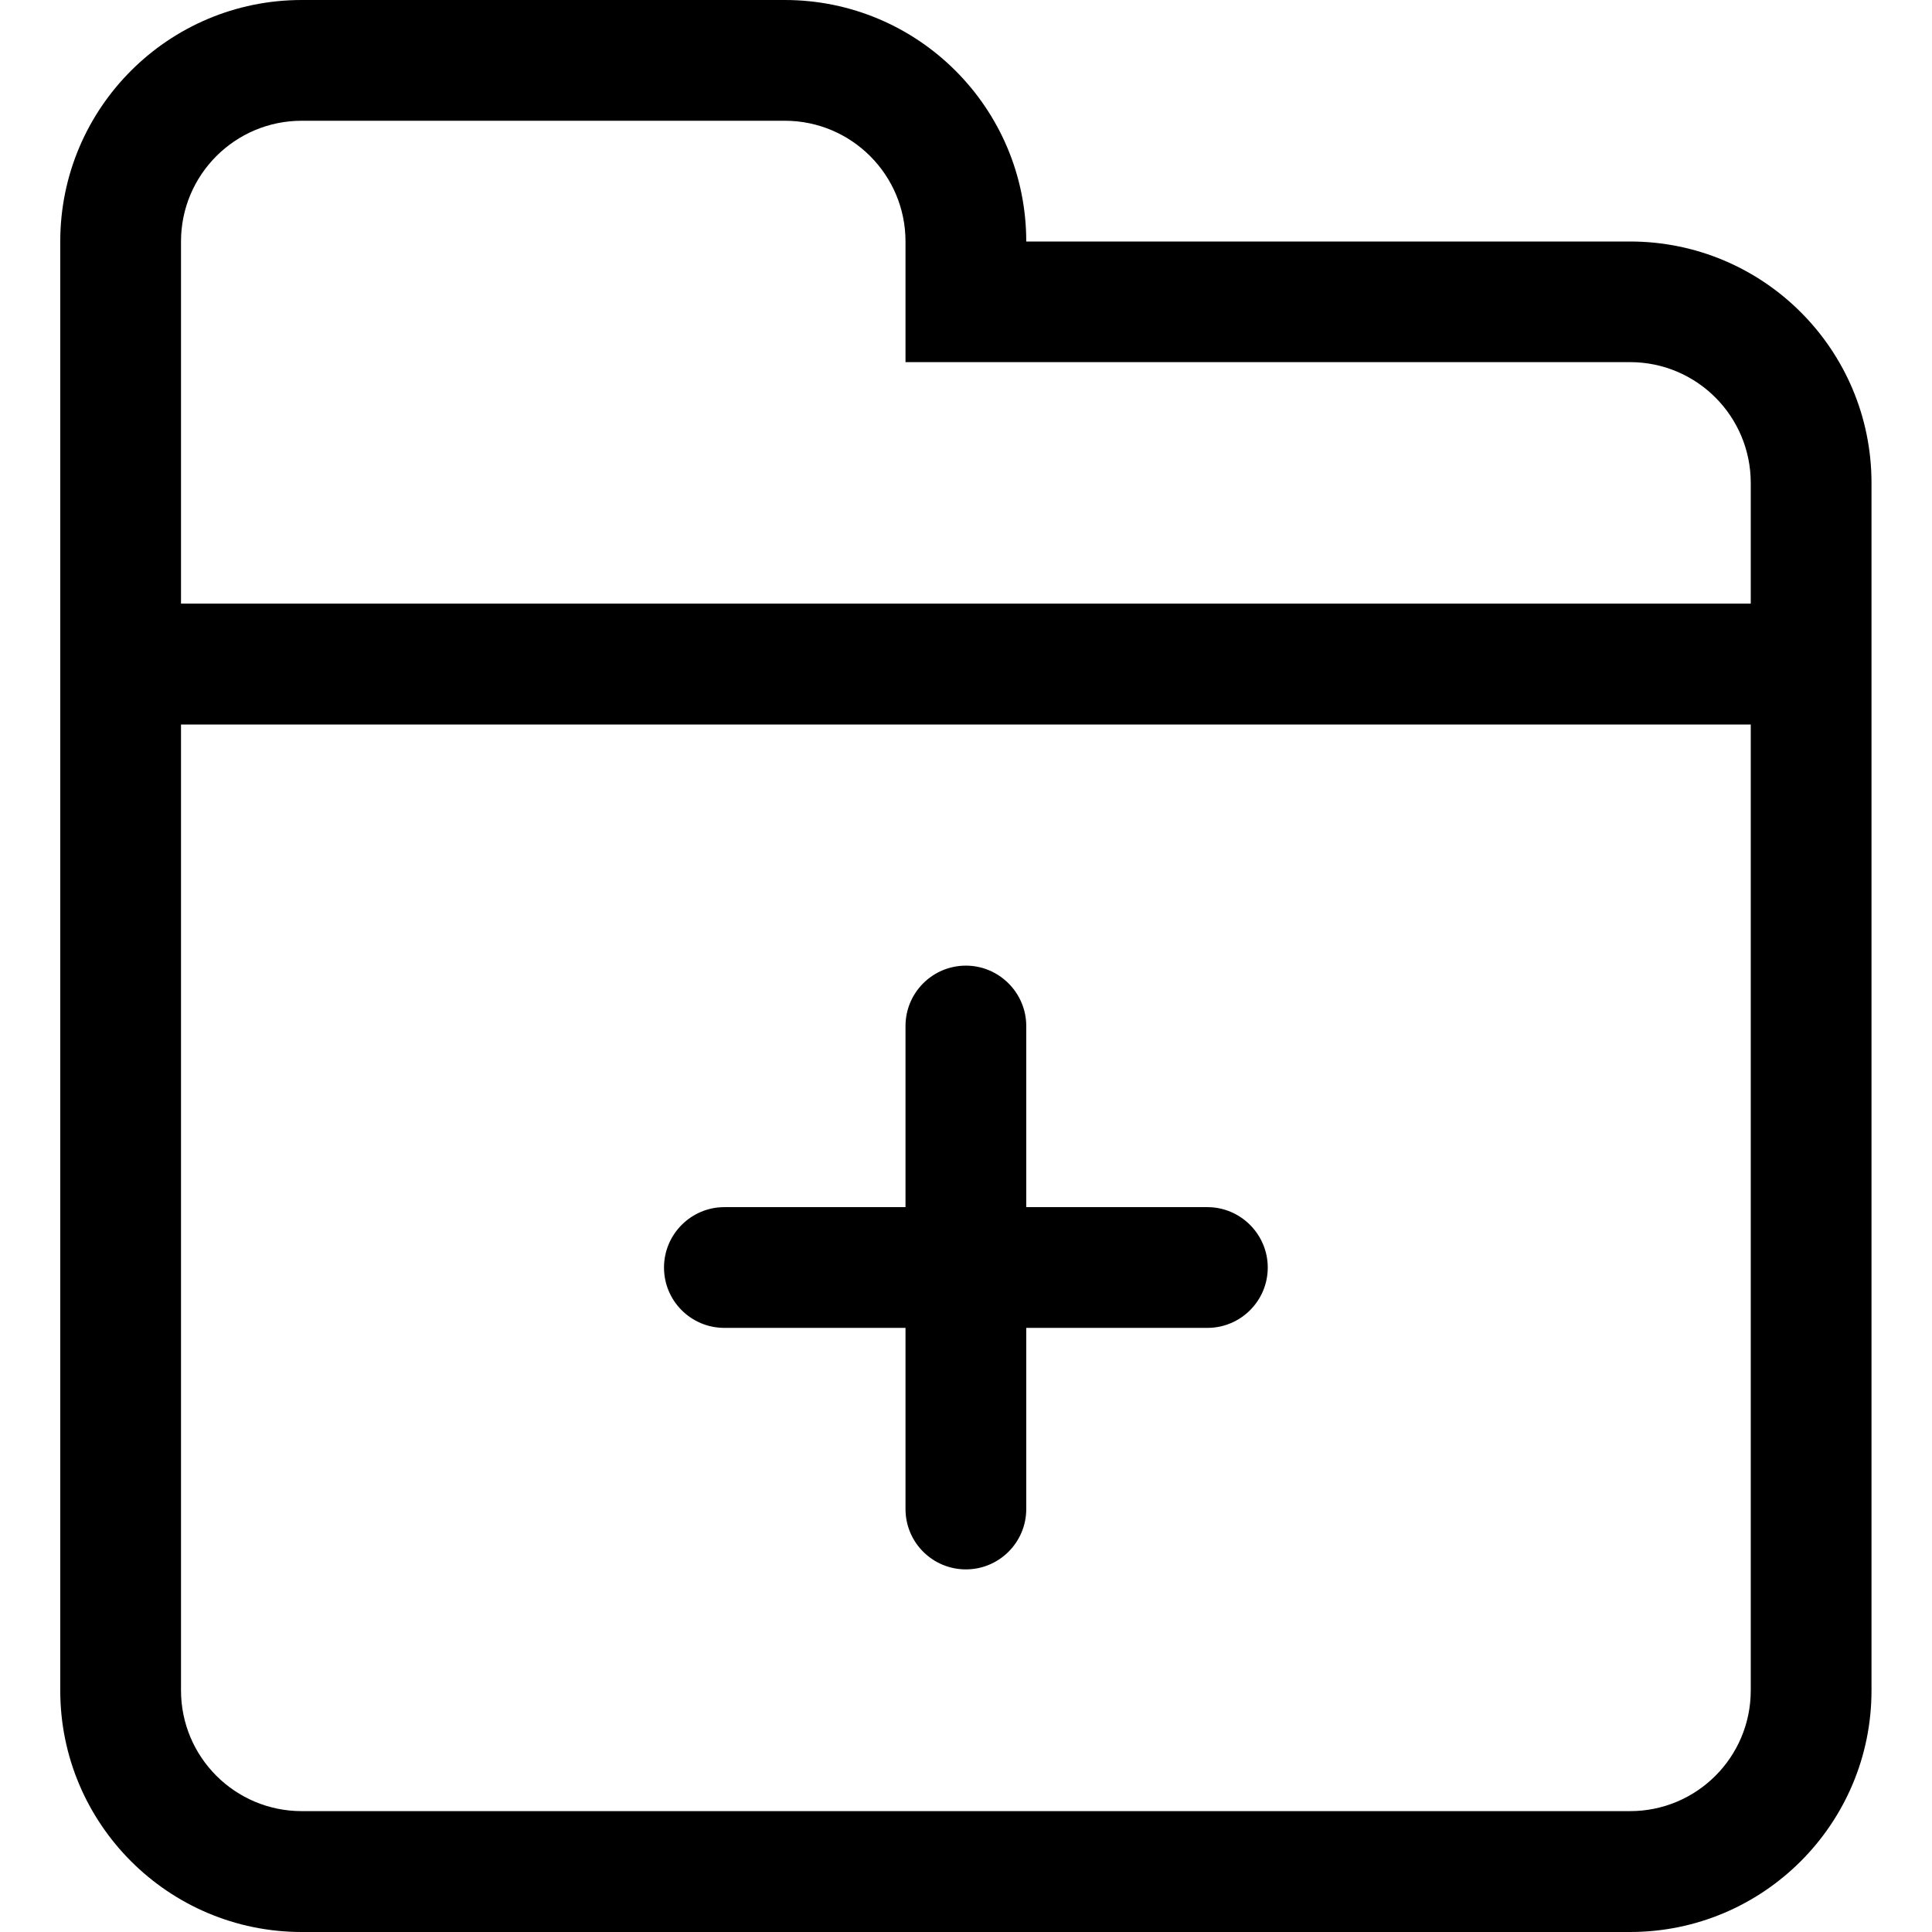 <?xml version="1.0" encoding="iso-8859-1"?>
<!-- Generator: Adobe Illustrator 16.0.0, SVG Export Plug-In . SVG Version: 6.00 Build 0)  -->
<!DOCTYPE svg PUBLIC "-//W3C//DTD SVG 1.1//EN" "http://www.w3.org/Graphics/SVG/1.1/DTD/svg11.dtd">
<svg version="1.1" xmlns="http://www.w3.org/2000/svg" xmlns:xlink="http://www.w3.org/1999/xlink" x="0px" y="0px" width="16px"
	 height="16px" viewBox="0 0 16 16" style="enable-background:new 0 0 16 16;" xml:space="preserve">
<g id="doc-folder-plus-a" style="enable-background:new    ;">
	<g id="doc-folder-plus-a_2_">
		<g>
			<path d="M13.499,2h-5c0-1.105-0.896-2-2-2h-4c-1.104,0-2,0.895-2,2v2.999V6v8c0,1.104,0.896,2,2,2h11c1.104,0,2-0.896,2-2V7V6
				V4.999V4C15.499,2.894,14.603,2,13.499,2z M14.499,7v1.722v5.277c0,0.553-0.447,1-1,1h-11c-0.552,0-1-0.447-1-1V7.721V7V6h13V7z
				 M14.499,4.999h-13V4V2.999V2c0-0.553,0.448-1,1-1h4c0.552,0,1,0.447,1,1v0.999h1h4h1c0.553,0,1,0.448,1,1.001V4.999z
				 M5.999,10.997h1.5v1.5c0,0.277,0.224,0.5,0.5,0.5c0.275,0,0.5-0.223,0.5-0.5v-1.5h1.5c0.275,0,0.5-0.223,0.5-0.5
				c0-0.275-0.225-0.5-0.5-0.5h-1.5v-1.5c0-0.275-0.225-0.5-0.5-0.5c-0.276,0-0.5,0.224-0.5,0.5v1.5h-1.5
				c-0.276,0-0.5,0.225-0.5,0.5C5.499,10.774,5.723,10.997,5.999,10.997z"/>
		</g>
	</g>
</g>
<g id="Layer_1">
</g>
</svg>
